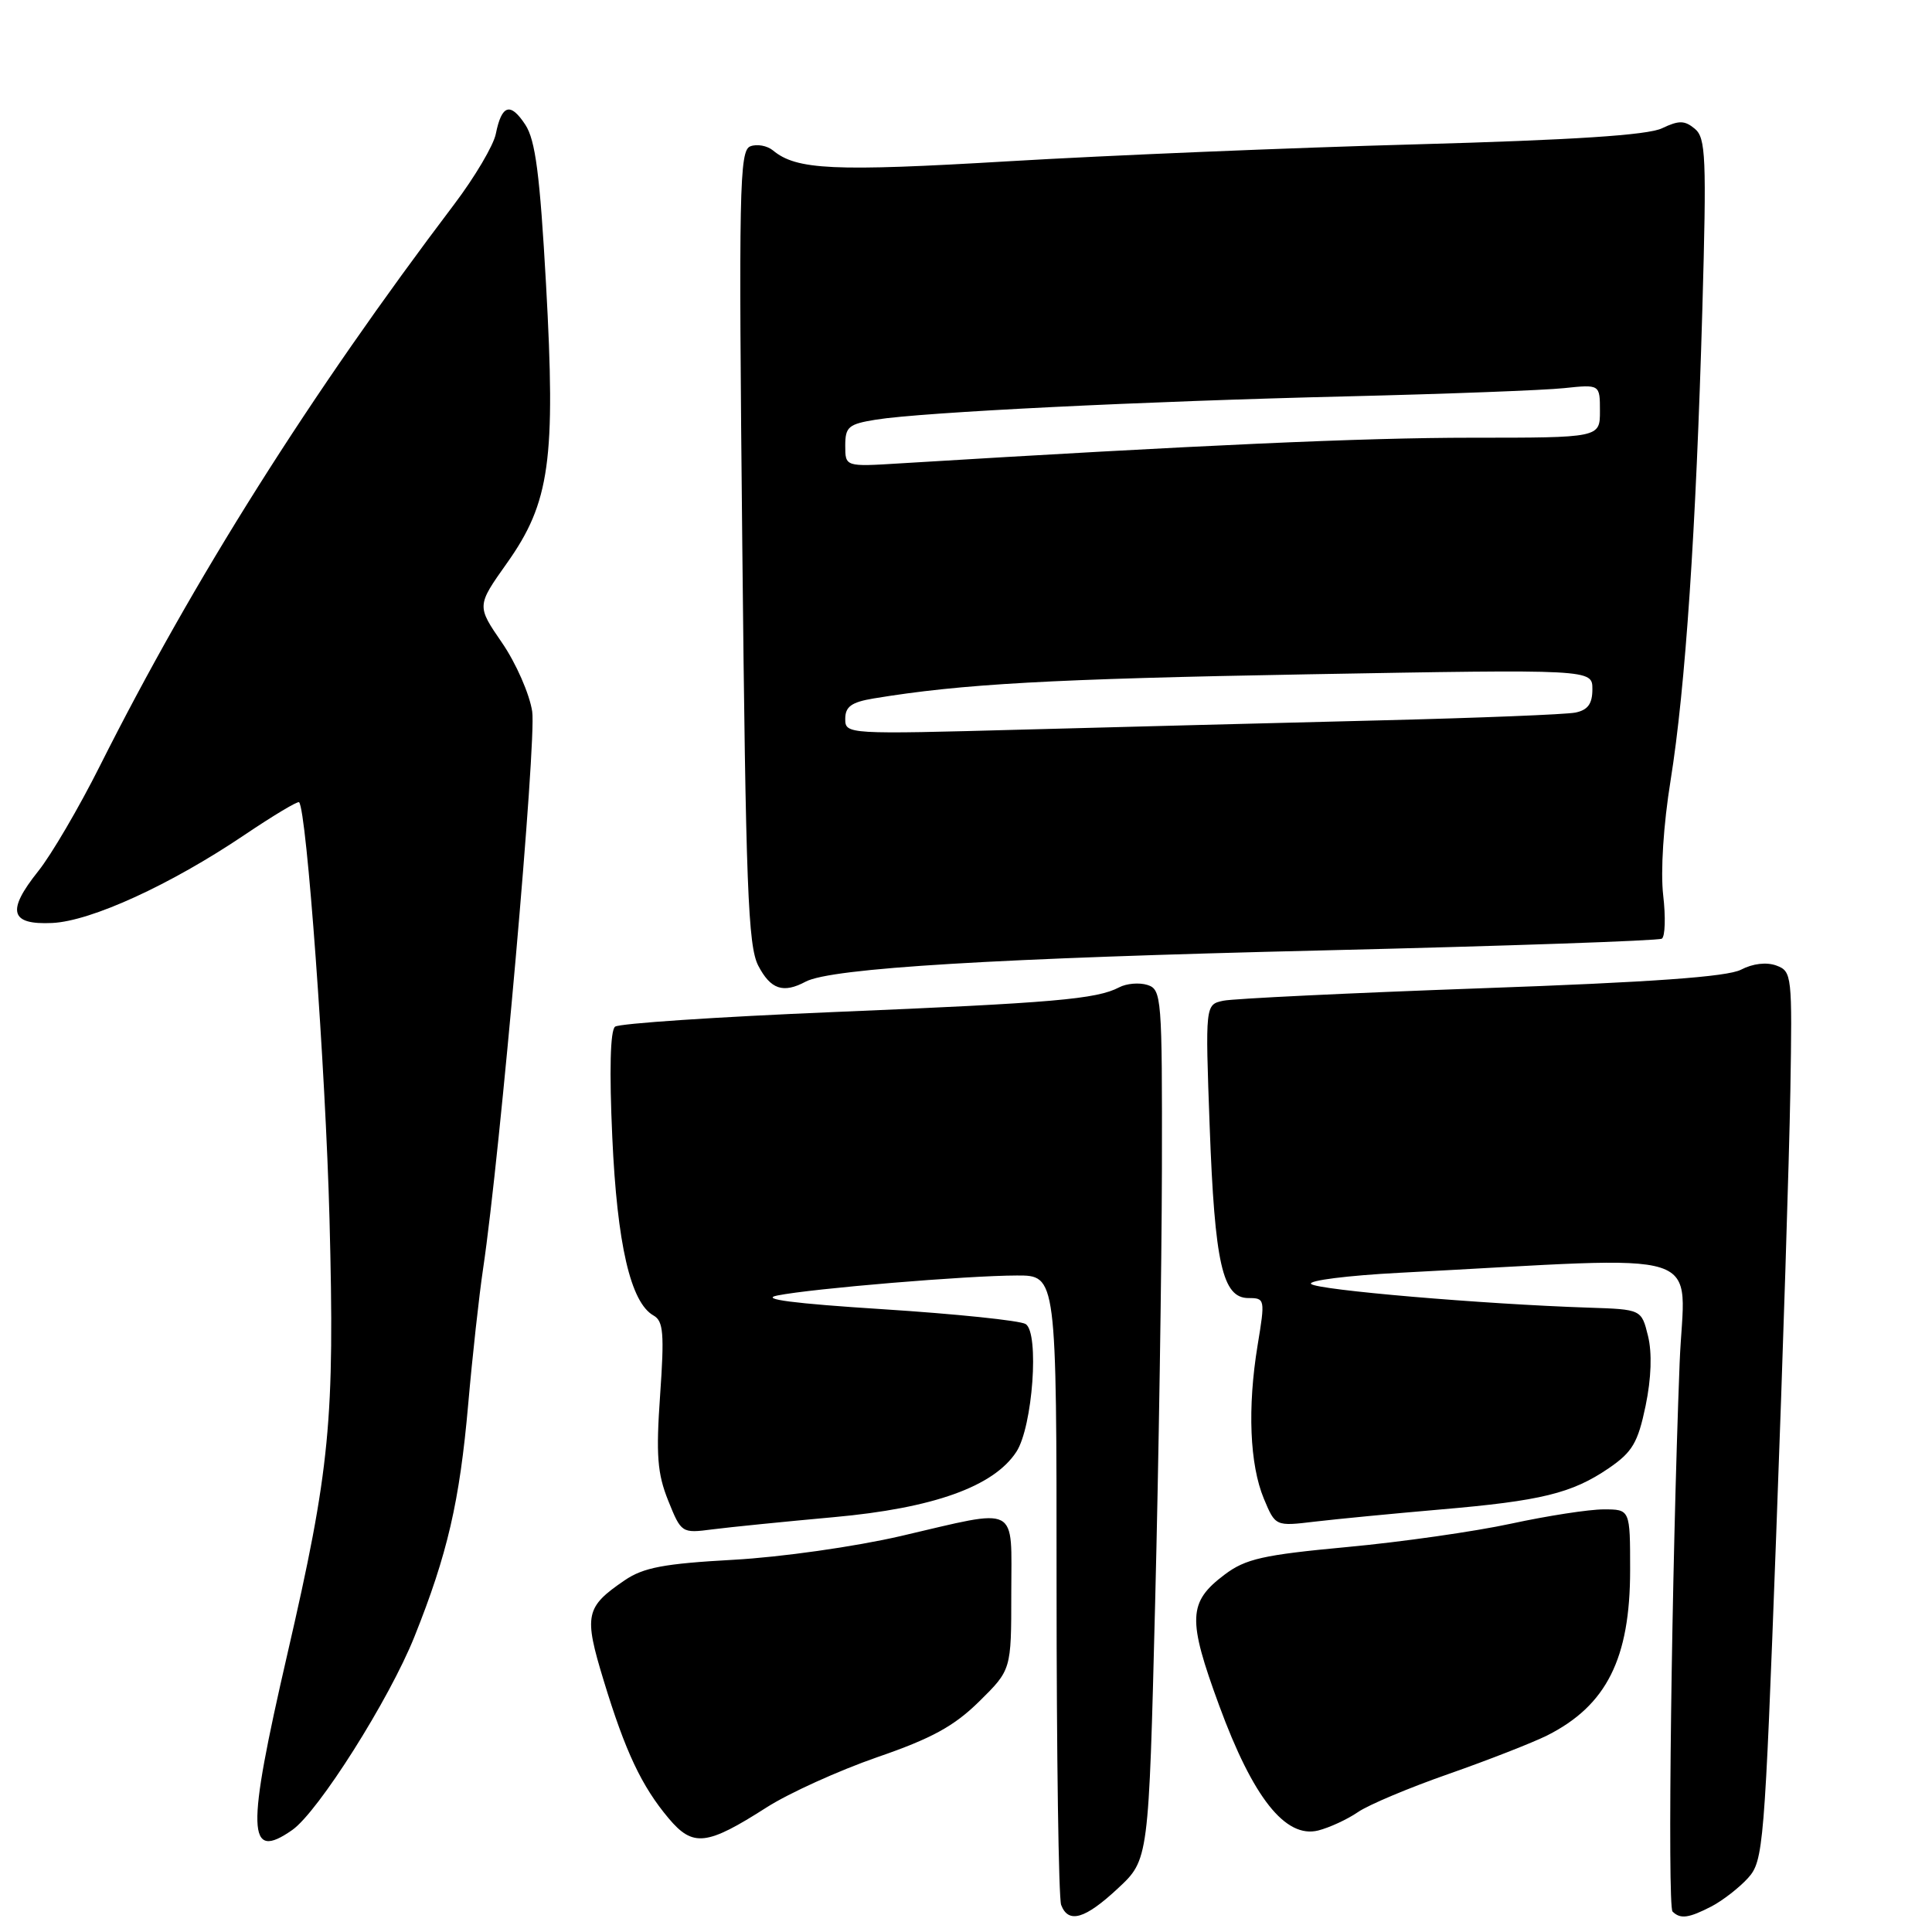 <?xml version="1.0" encoding="UTF-8" standalone="no"?>
<!DOCTYPE svg PUBLIC "-//W3C//DTD SVG 1.1//EN" "http://www.w3.org/Graphics/SVG/1.1/DTD/svg11.dtd" >
<svg xmlns="http://www.w3.org/2000/svg" xmlns:xlink="http://www.w3.org/1999/xlink" version="1.1" viewBox="0 0 256 256">
 <g >
 <path fill="currentColor"
d=" M 148.14 250.21 C 152.21 246.42 152.21 246.42 153.06 212.46 C 153.53 193.78 153.93 167.84 153.96 154.82 C 154.00 132.14 153.92 131.11 152.04 130.51 C 150.96 130.17 149.27 130.31 148.29 130.83 C 145.29 132.40 139.63 132.89 110.50 134.10 C 95.10 134.74 82.05 135.61 81.50 136.04 C 80.86 136.54 80.73 141.87 81.13 150.66 C 81.77 164.89 83.56 172.62 86.61 174.32 C 87.90 175.05 88.04 176.71 87.47 184.84 C 86.91 192.82 87.10 195.25 88.54 198.84 C 90.27 203.14 90.33 203.18 94.40 202.65 C 96.65 202.36 103.90 201.63 110.50 201.03 C 123.68 199.84 131.66 196.98 134.67 192.38 C 136.84 189.07 137.74 176.58 135.90 175.44 C 135.15 174.98 126.66 174.10 117.02 173.48 C 105.10 172.72 100.62 172.14 103.00 171.66 C 107.65 170.73 128.15 169.02 134.75 169.01 C 140.00 169.00 140.00 169.00 140.00 209.92 C 140.00 232.42 140.27 251.55 140.61 252.42 C 141.57 254.93 143.77 254.29 148.14 250.21 Z  M 226.80 252.60 C 228.28 251.82 230.46 250.13 231.62 248.85 C 233.66 246.59 233.81 244.78 235.35 203.50 C 236.24 179.85 237.08 153.35 237.23 144.62 C 237.49 129.21 237.44 128.71 235.38 127.94 C 234.07 127.46 232.26 127.67 230.69 128.49 C 228.87 129.43 218.88 130.15 196.31 130.95 C 178.82 131.58 163.42 132.32 162.10 132.60 C 159.70 133.11 159.70 133.11 160.29 149.31 C 160.96 167.43 161.99 172.00 165.43 172.00 C 167.62 172.00 167.65 172.14 166.64 178.25 C 165.28 186.52 165.59 194.08 167.47 198.59 C 169.00 202.25 169.00 202.25 174.25 201.62 C 177.14 201.28 184.58 200.56 190.80 200.02 C 204.23 198.87 208.28 197.88 213.18 194.54 C 216.30 192.40 217.03 191.17 218.05 186.28 C 218.81 182.61 218.92 179.26 218.37 177.02 C 217.50 173.50 217.50 173.50 210.50 173.27 C 196.52 172.81 174.53 170.93 173.73 170.13 C 173.28 169.68 178.55 169.01 185.45 168.65 C 227.55 166.46 223.17 165.05 222.56 180.60 C 221.50 208.05 220.92 252.59 221.62 253.29 C 222.66 254.32 223.76 254.17 226.80 252.60 Z  M 38.73 242.48 C 42.18 240.06 51.59 225.18 54.91 216.88 C 59.29 205.94 60.90 198.99 62.04 186.06 C 62.59 179.76 63.48 171.66 64.02 168.06 C 66.28 152.87 71.10 98.18 70.52 94.28 C 70.17 91.96 68.37 87.86 66.52 85.17 C 63.16 80.28 63.16 80.28 67.17 74.62 C 72.87 66.59 73.65 60.96 72.35 37.63 C 71.54 23.17 70.95 18.57 69.61 16.53 C 67.63 13.51 66.48 13.86 65.70 17.73 C 65.40 19.26 62.92 23.45 60.20 27.05 C 41.09 52.29 25.70 76.68 13.23 101.50 C 10.47 107.00 6.80 113.27 5.07 115.43 C 0.84 120.73 1.33 122.56 6.92 122.30 C 12.07 122.06 22.63 117.22 32.40 110.63 C 36.20 108.07 39.45 106.12 39.63 106.30 C 40.63 107.30 43.14 141.68 43.66 161.50 C 44.36 188.24 43.74 194.63 38.06 219.25 C 32.62 242.83 32.73 246.68 38.73 242.48 Z  M 101.61 239.47 C 104.56 237.59 111.14 234.61 116.23 232.84 C 123.47 230.35 126.43 228.72 129.75 225.45 C 134.00 221.26 134.00 221.26 134.00 211.13 C 134.00 199.20 135.24 199.84 119.38 203.53 C 113.29 204.94 103.51 206.33 97.17 206.68 C 87.99 207.19 85.26 207.70 82.77 209.40 C 77.56 212.95 77.34 214.00 79.99 222.68 C 82.86 232.11 85.02 236.68 88.60 240.94 C 91.83 244.78 93.64 244.57 101.61 239.47 Z  M 179.94 240.11 C 181.35 239.14 186.78 236.86 192.00 235.04 C 197.22 233.21 203.07 230.92 205.00 229.96 C 212.88 225.99 216.00 219.77 216.00 208.03 C 216.00 200.00 216.00 200.00 212.49 200.00 C 210.56 200.00 205.05 200.85 200.24 201.89 C 195.43 202.93 185.65 204.33 178.50 204.99 C 167.36 206.03 165.04 206.55 162.26 208.65 C 157.42 212.29 157.33 214.52 161.55 226.00 C 166.03 238.21 170.33 243.63 174.67 242.55 C 176.16 242.17 178.53 241.08 179.94 240.11 Z  M 106.76 130.07 C 110.13 128.28 131.96 126.96 175.44 125.93 C 199.61 125.35 219.75 124.65 220.20 124.38 C 220.64 124.10 220.72 121.51 220.38 118.61 C 220.02 115.49 220.41 109.29 221.36 103.42 C 223.33 91.13 224.73 70.35 225.57 40.96 C 226.14 20.82 226.03 18.27 224.57 17.06 C 223.22 15.94 222.47 15.93 220.22 17.00 C 218.32 17.91 208.47 18.55 187.50 19.13 C 171.00 19.58 146.75 20.59 133.62 21.37 C 110.40 22.75 105.54 22.52 102.42 19.93 C 101.65 19.30 100.30 19.05 99.42 19.39 C 97.97 19.95 97.87 24.92 98.36 72.46 C 98.82 117.53 99.12 125.33 100.47 127.95 C 102.11 131.10 103.77 131.67 106.76 130.07 Z  M 112.00 95.25 C 112.00 93.63 112.82 93.04 115.75 92.55 C 127.44 90.62 139.24 89.96 173.25 89.35 C 211.00 88.68 211.00 88.68 211.00 91.32 C 211.00 93.26 210.40 94.08 208.75 94.42 C 207.51 94.67 195.93 95.13 183.00 95.45 C 170.07 95.77 148.81 96.32 135.75 96.67 C 112.19 97.31 112.00 97.30 112.00 95.25 Z  M 112.00 59.05 C 112.00 56.55 112.43 56.19 116.10 55.60 C 122.24 54.62 151.46 53.17 178.50 52.52 C 191.70 52.20 204.64 51.71 207.25 51.43 C 212.00 50.93 212.00 50.93 212.00 54.47 C 212.00 58.00 212.00 58.00 194.98 58.00 C 180.64 58.00 158.90 58.98 119.25 61.40 C 112.00 61.85 112.00 61.85 112.00 59.05 Z "/>
</g>
</svg>